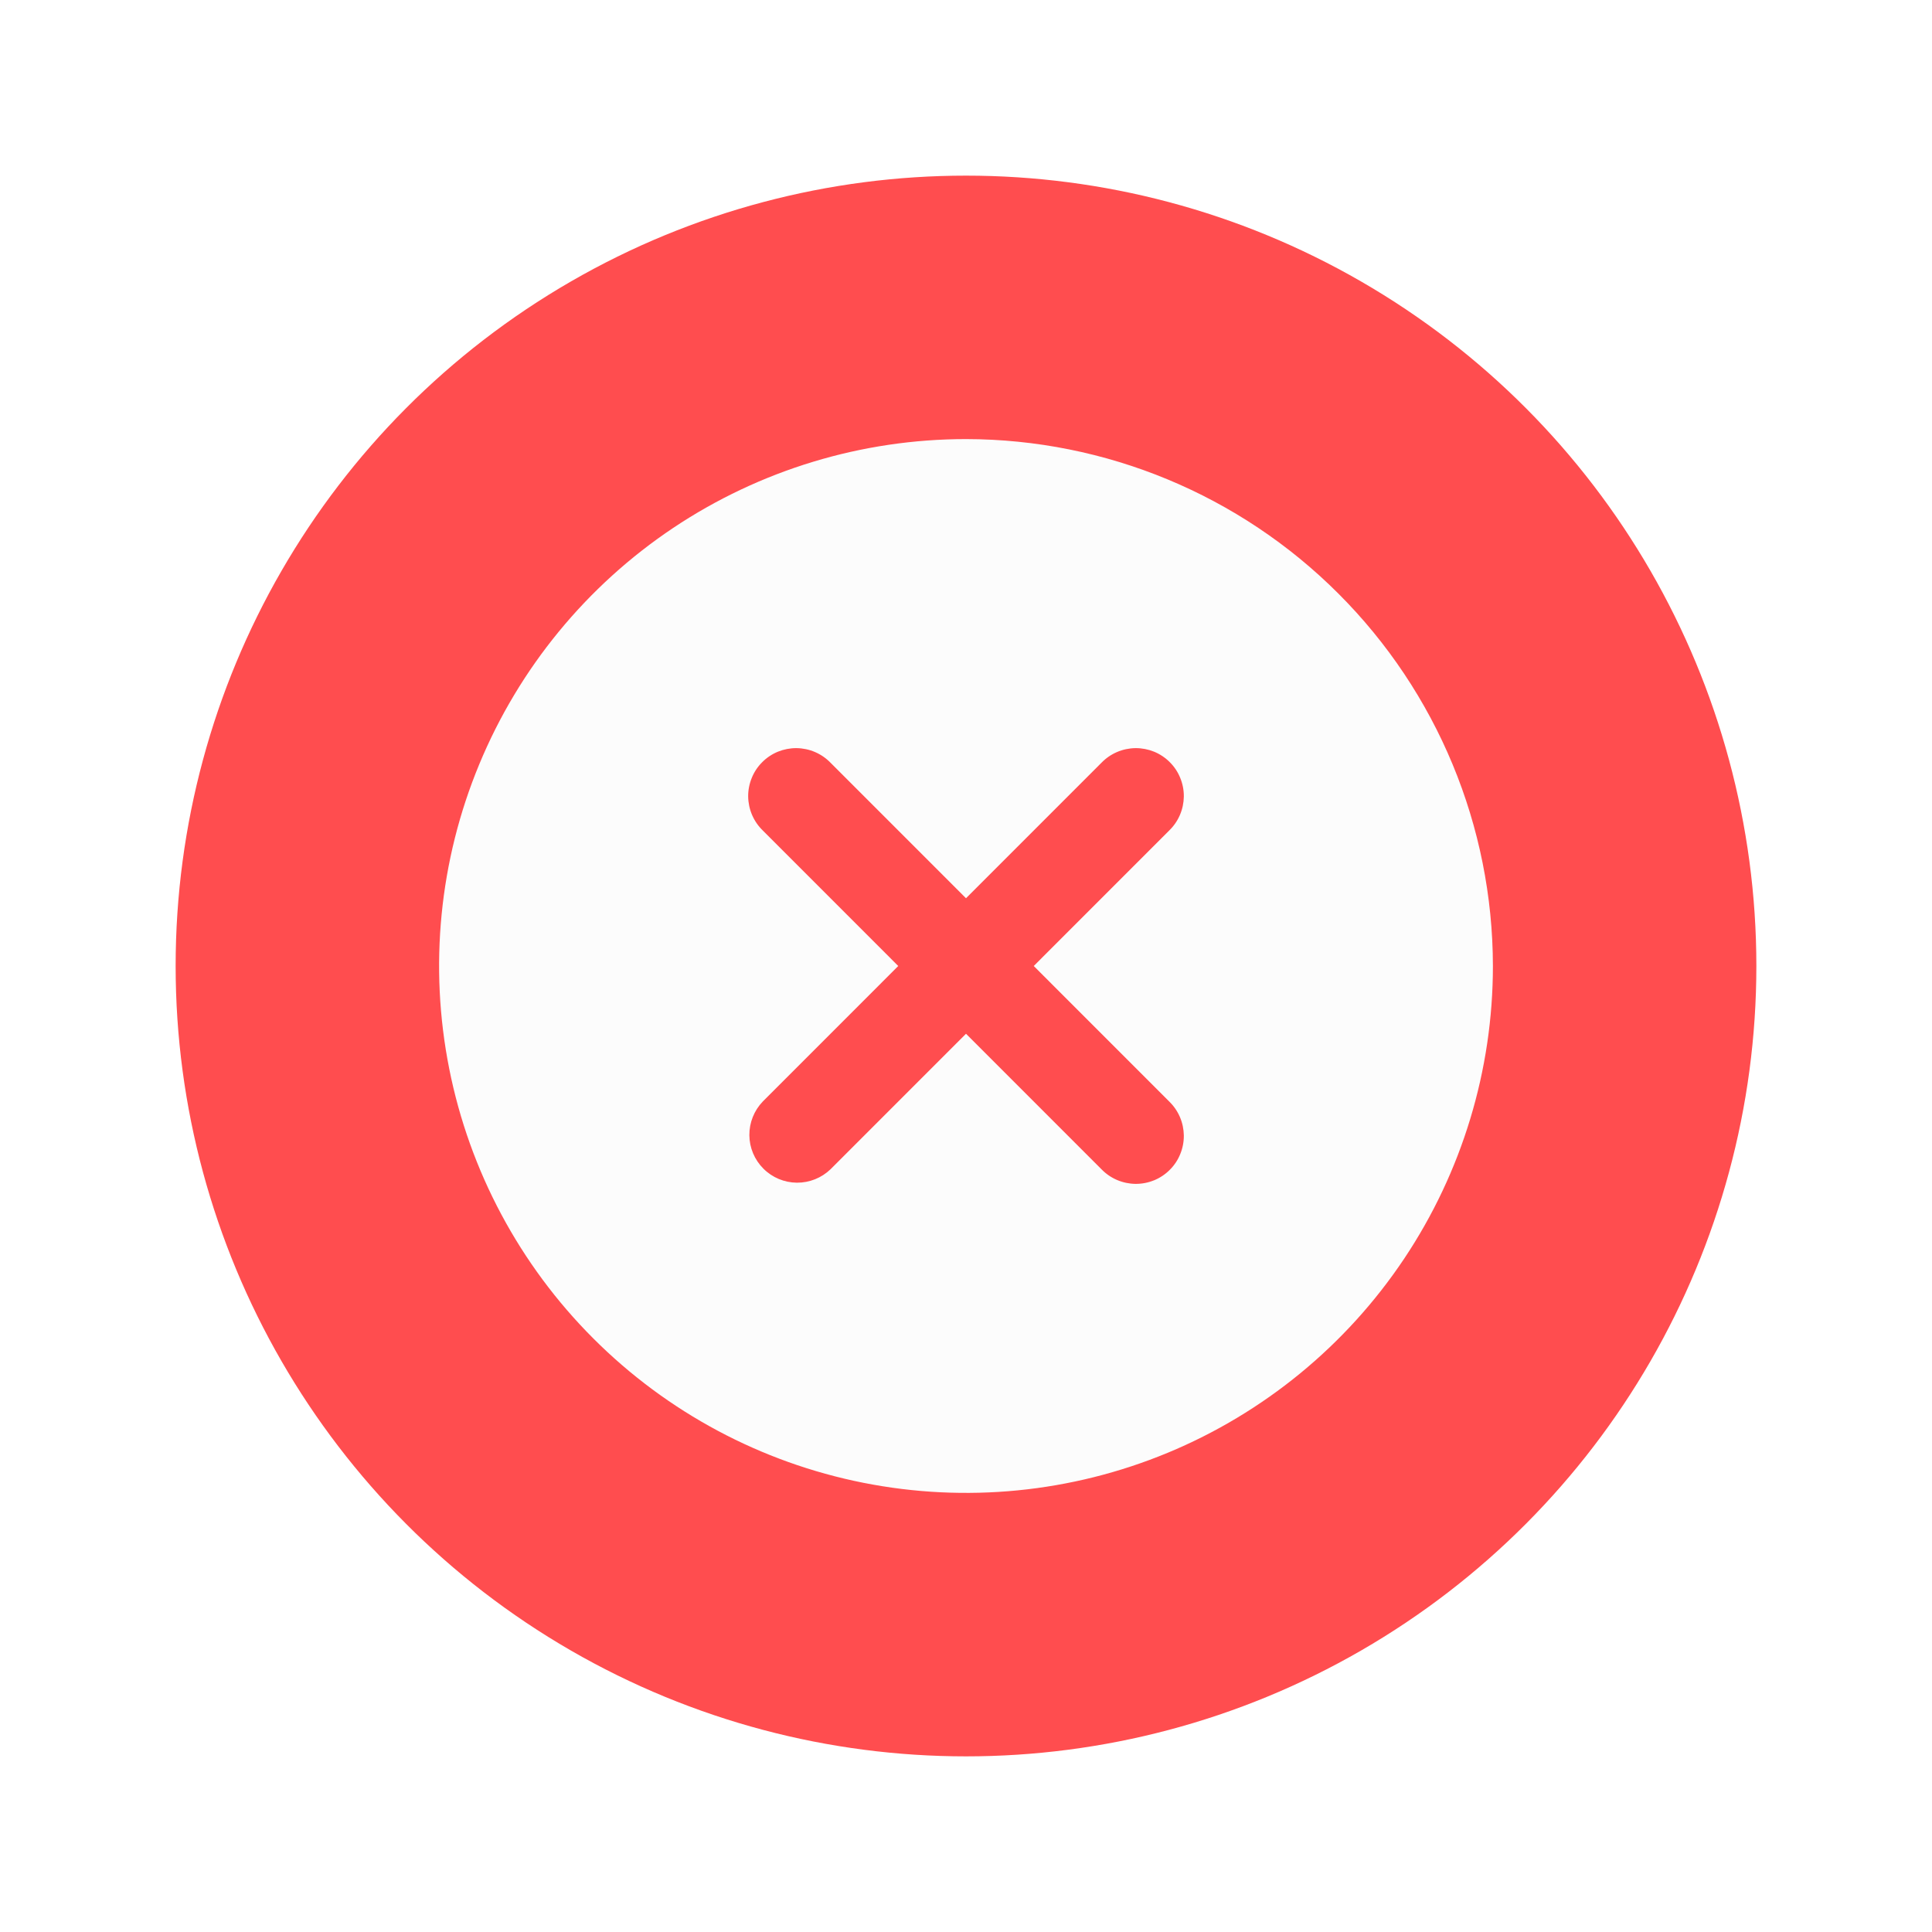 <svg width="44" height="44" viewBox="0 0 44 44" fill="none" xmlns="http://www.w3.org/2000/svg">
<g filter="url(#filter0_d_14368_5305)">
<circle cx="22" cy="21" r="18" fill="#FF4D4F"/>
<path d="M22 9C19.627 9 17.307 9.704 15.333 11.022C13.36 12.341 11.822 14.215 10.914 16.408C10.005 18.601 9.768 21.013 10.231 23.341C10.694 25.669 11.836 27.807 13.515 29.485C15.193 31.163 17.331 32.306 19.659 32.769C21.987 33.232 24.399 32.995 26.592 32.087C28.785 31.178 30.659 29.64 31.978 27.667C33.296 25.694 34 23.373 34 21C33.996 17.819 32.731 14.768 30.481 12.519C28.232 10.269 25.181 9.004 22 9ZM26.628 24.086C26.732 24.187 26.815 24.307 26.872 24.44C26.929 24.573 26.959 24.716 26.961 24.861C26.962 25.006 26.934 25.15 26.879 25.284C26.825 25.418 26.744 25.54 26.641 25.642C26.539 25.745 26.417 25.826 26.283 25.881C26.149 25.935 26.005 25.963 25.86 25.962C25.715 25.96 25.572 25.93 25.439 25.873C25.306 25.816 25.186 25.733 25.085 25.629L22 22.543L18.915 25.629C18.709 25.827 18.434 25.937 18.148 25.935C17.861 25.932 17.588 25.818 17.386 25.615C17.183 25.413 17.069 25.14 17.066 24.854C17.064 24.567 17.174 24.292 17.372 24.086L20.457 21L17.372 17.914C17.268 17.813 17.185 17.693 17.128 17.56C17.071 17.427 17.041 17.284 17.039 17.139C17.038 16.994 17.066 16.85 17.121 16.716C17.175 16.582 17.256 16.46 17.359 16.358C17.461 16.255 17.583 16.174 17.717 16.119C17.851 16.065 17.995 16.037 18.14 16.038C18.285 16.04 18.428 16.07 18.561 16.127C18.694 16.184 18.814 16.267 18.915 16.371L22 19.457L25.085 16.371C25.186 16.267 25.306 16.184 25.439 16.127C25.572 16.07 25.715 16.04 25.86 16.038C26.005 16.037 26.149 16.065 26.283 16.119C26.417 16.174 26.539 16.255 26.641 16.358C26.744 16.46 26.825 16.582 26.879 16.716C26.934 16.85 26.962 16.994 26.961 17.139C26.959 17.284 26.929 17.427 26.872 17.56C26.815 17.693 26.732 17.813 26.628 17.914L23.543 21L26.628 24.086Z" fill="#FCFCFC"/>
</g>
<defs>
<filter id="filter0_d_14368_5305" x="0" y="0" width="44" height="44" filterUnits="userSpaceOnUse" color-interpolation-filters="sRGB">
<feFlood flood-opacity="0" result="BackgroundImageFix"/>
<feColorMatrix in="SourceAlpha" type="matrix" values="0 0 0 0 0 0 0 0 0 0 0 0 0 0 0 0 0 0 127 0" result="hardAlpha"/>
<feOffset dy="1"/>
<feGaussianBlur stdDeviation="2"/>
<feComposite in2="hardAlpha" operator="out"/>
<feColorMatrix type="matrix" values="0 0 0 0 1 0 0 0 0 0.302 0 0 0 0 0.31 0 0 0 1 0"/>
<feBlend mode="normal" in2="BackgroundImageFix" result="effect1_dropShadow_14368_5305"/>
<feBlend mode="normal" in="SourceGraphic" in2="effect1_dropShadow_14368_5305" result="shape"/>
</filter>
</defs>
</svg>
